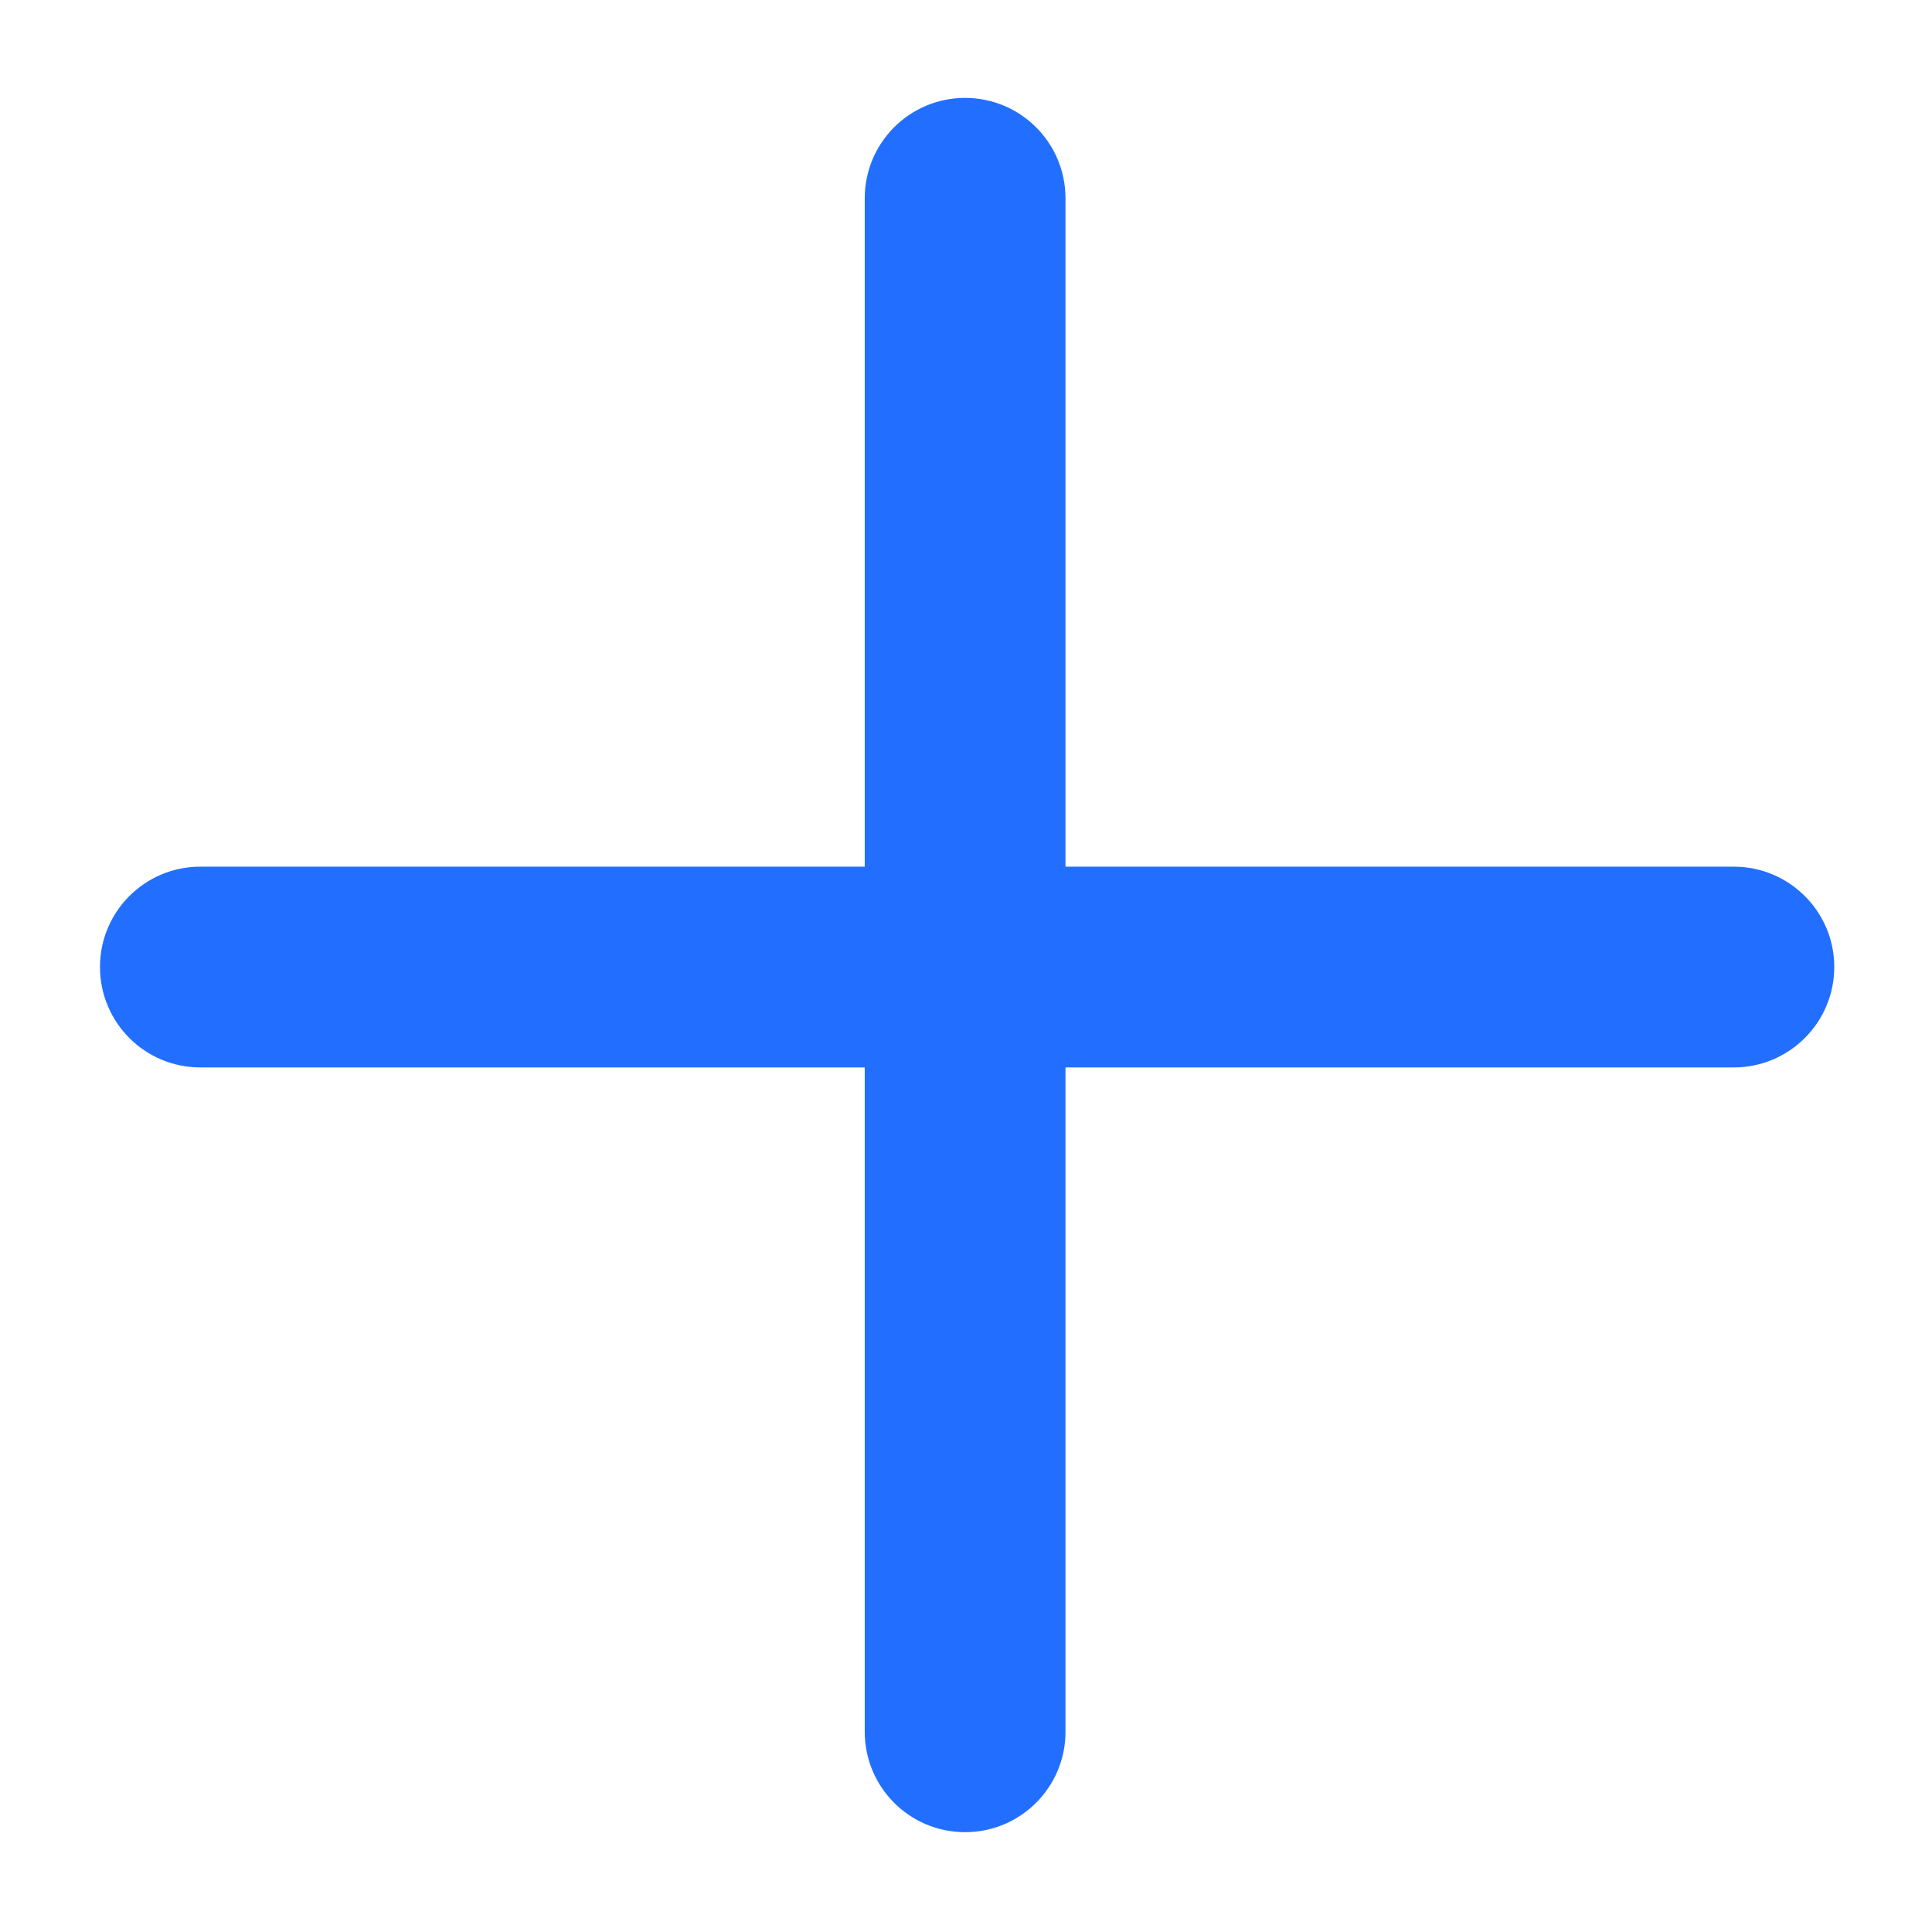 <svg xmlns="http://www.w3.org/2000/svg" width="12" height="12" viewBox="0 0 12 12" fill="none">
  <path fill-rule="evenodd" clip-rule="evenodd" d="M6.618 10.756C6.618 11.101 6.339 11.38 5.994 11.38C5.65 11.38 5.371 11.101 5.371 10.756L5.371 6.63L1.244 6.63C0.9 6.63 0.621 6.351 0.621 6.006C0.621 5.662 0.9 5.383 1.244 5.383L5.371 5.383L5.371 1.232C5.371 0.887 5.65 0.608 5.994 0.608C6.339 0.608 6.618 0.887 6.618 1.232L6.618 5.383L10.769 5.383C11.113 5.383 11.393 5.662 11.393 6.006C11.393 6.351 11.113 6.63 10.769 6.63H6.618V10.756Z" fill="#226FFF"/>
</svg>